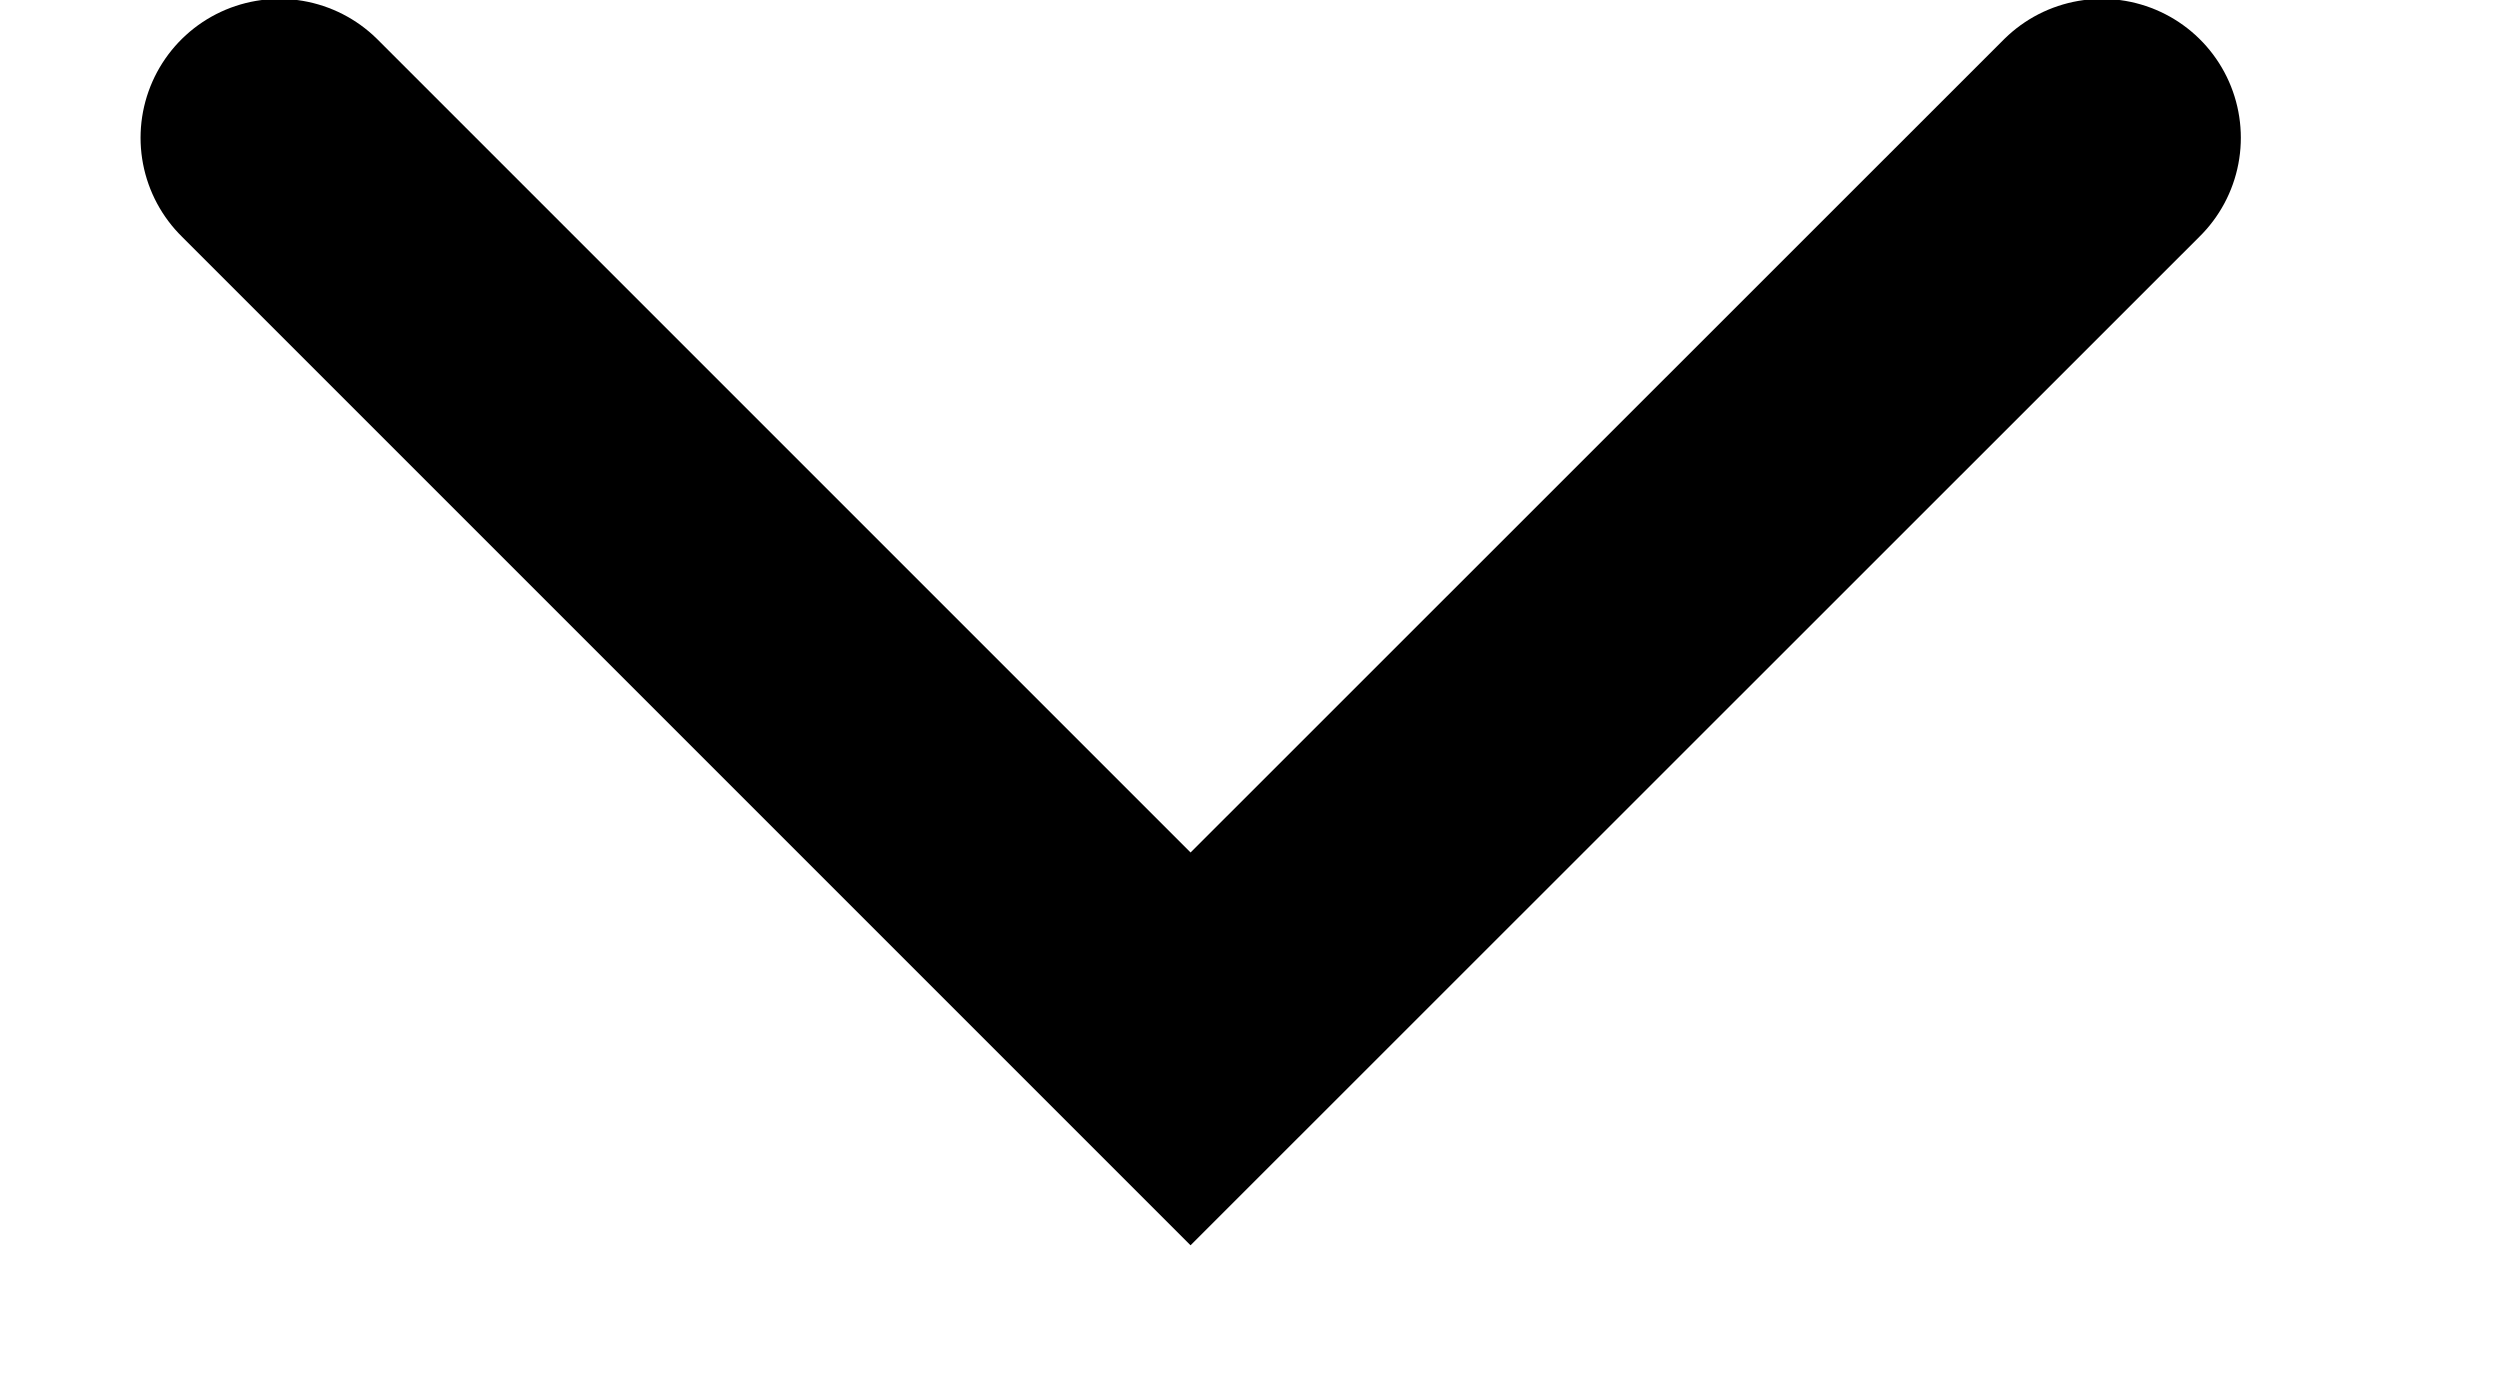 <svg width="9" height="5" viewBox="0 0 9 5" fill="none" xmlns="http://www.w3.org/2000/svg">
<path id="Vector 2" d="M1.006 0.496L4.286 3.776L7.567 0.496" stroke="black" stroke-linecap="round"/>
</svg>

